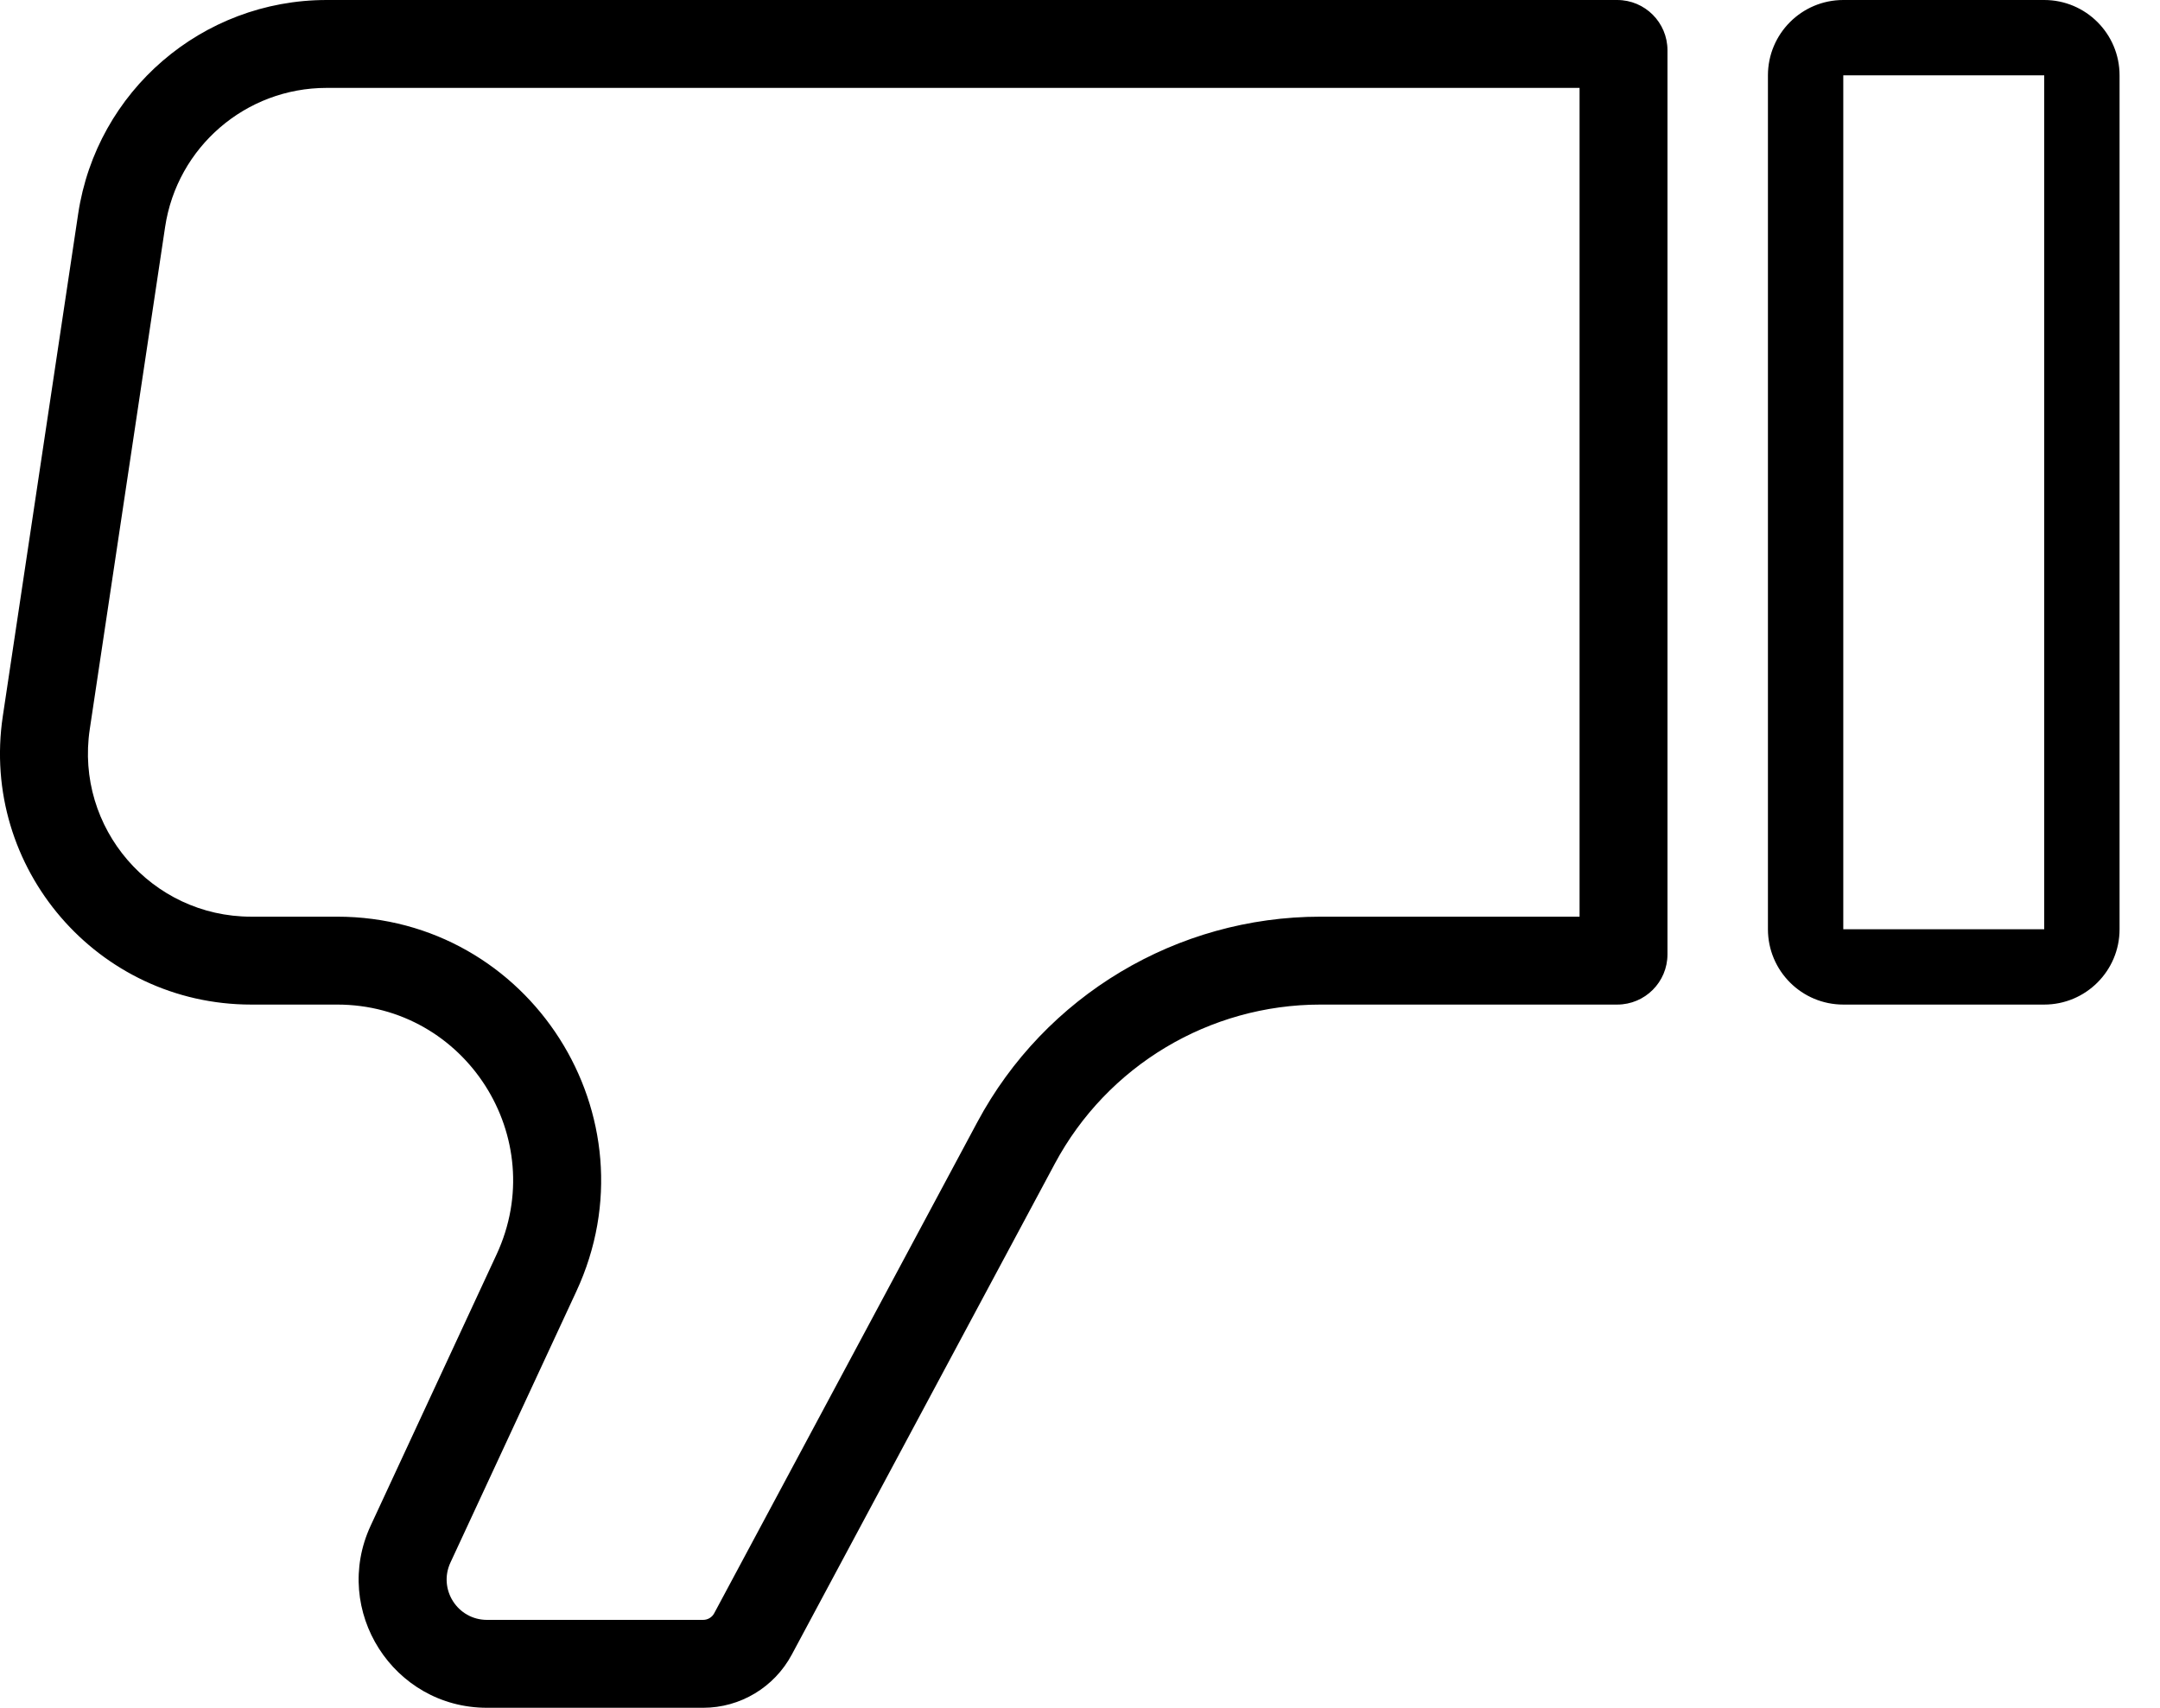 <svg width="43" height="34" viewBox="0 0 43 34" fill="none" xmlns="http://www.w3.org/2000/svg">
    <path fill-rule="evenodd" clip-rule="evenodd" d="M14.218 32.118L19.456 22.34C20.805 19.822 23.43 18.25 26.288 18.25H30.445H31.445V17.25V2.75V1.75H30.445H6.501C4.892 1.75 3.526 2.927 3.287 4.518L1.787 14.518C1.492 16.483 3.014 18.25 5.001 18.25H6.711C10.548 18.25 13.089 22.231 11.473 25.711L8.967 31.109C8.72 31.641 9.108 32.25 9.695 32.25H13.998C14.09 32.25 14.175 32.199 14.218 32.118ZM9.695 34C7.829 34 6.594 32.064 7.38 30.372L9.886 24.974C10.963 22.654 9.269 20 6.711 20H5.001C1.944 20 -0.397 17.281 0.056 14.258L1.556 4.258C1.923 1.811 4.026 9.15527e-05 6.501 9.15527e-05H32.195C32.747 9.15527e-05 33.195 0.448 33.195 1V19C33.195 19.552 32.747 20 32.195 20H26.288C24.076 20 22.043 21.217 20.999 23.167L15.761 32.944C15.412 33.594 14.735 34 13.998 34H9.695ZM40.695 18.5H36.695V1.5H40.695L40.695 18.5ZM42.195 18.5C42.195 19.328 41.523 20 40.695 20H36.695C35.867 20 35.195 19.328 35.195 18.5V1.5C35.195 0.672 35.867 0 36.695 0H40.695C41.523 0 42.195 0.672 42.195 1.5V18.5Z" fill="black"/>
</svg>
